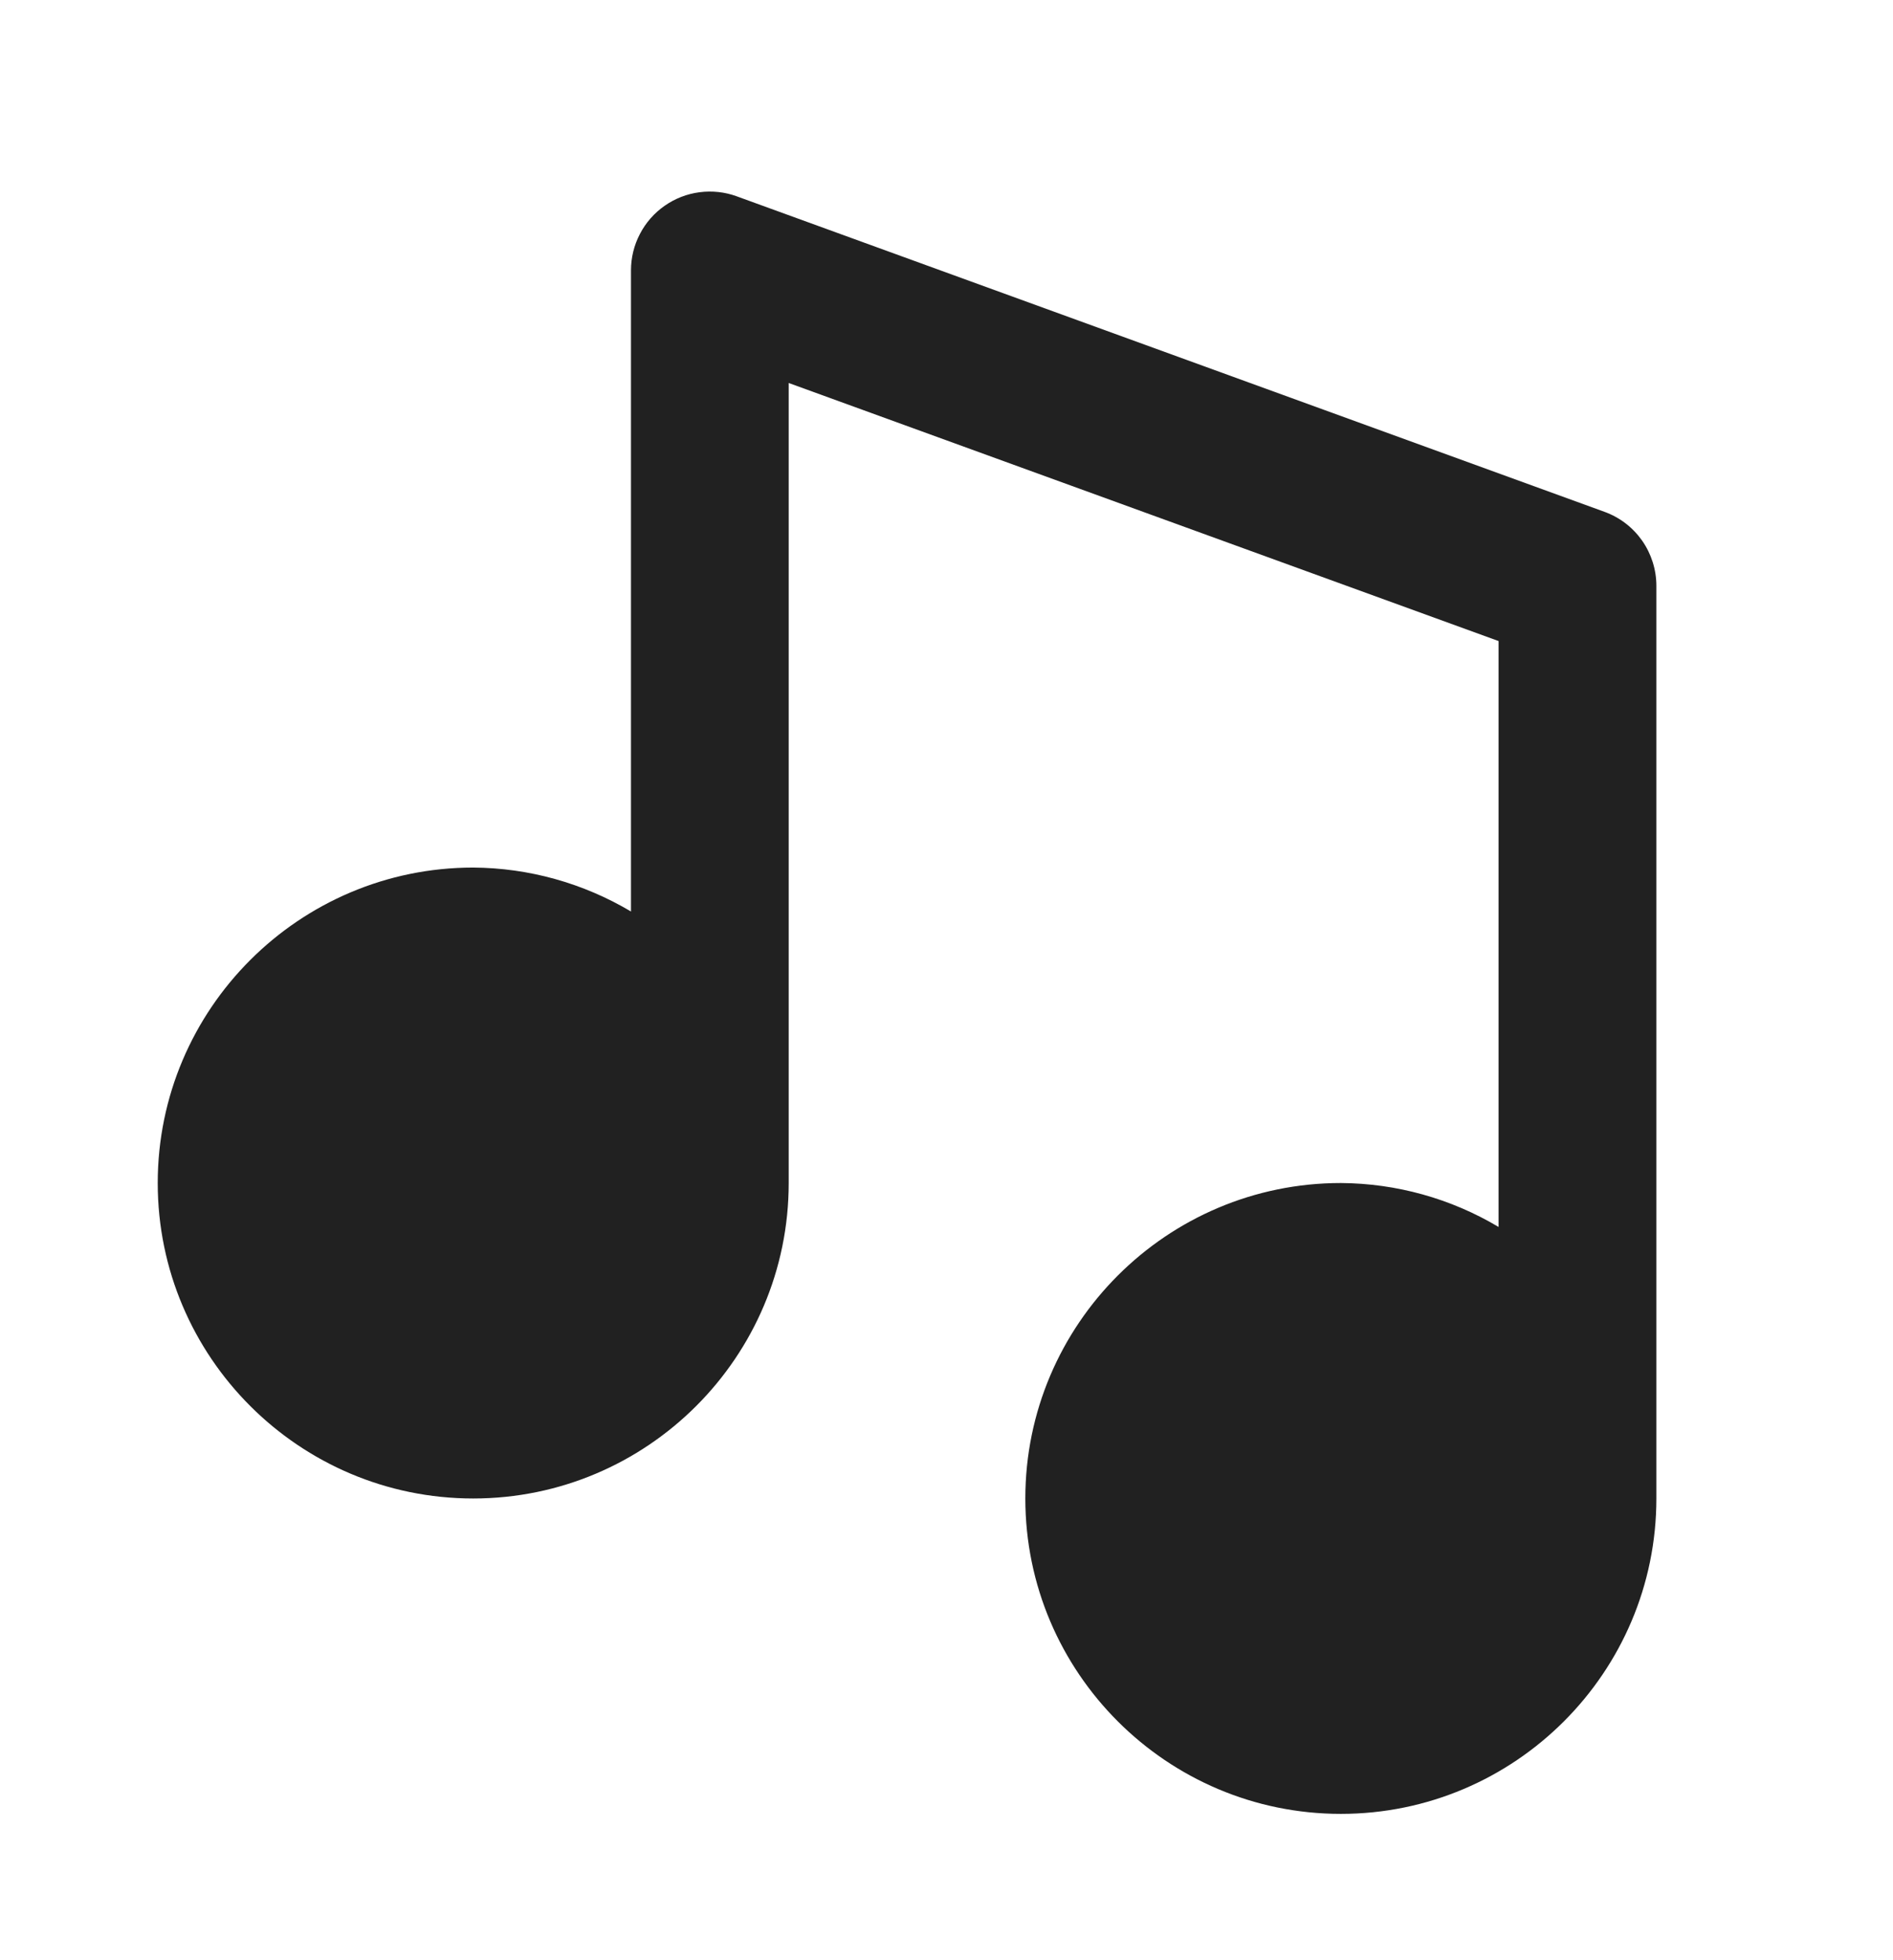 <svg width="28" height="29" viewBox="0 0 28 29" fill="none" xmlns="http://www.w3.org/2000/svg">
<path d="M7 22.169C9.573 22.169 11.666 20.076 11.666 17.502V5.666L22.166 9.484V18.152C21.46 17.731 20.655 17.507 19.833 17.502C17.259 17.502 15.166 19.595 15.166 22.169C15.166 24.742 17.259 26.835 19.833 26.835C22.407 26.835 24.5 24.742 24.5 22.169V8.667C24.5 8.428 24.426 8.194 24.289 7.998C24.151 7.802 23.957 7.653 23.732 7.572L10.899 2.905C10.723 2.84 10.533 2.82 10.347 2.844C10.161 2.868 9.984 2.937 9.83 3.045C9.677 3.152 9.551 3.295 9.465 3.462C9.378 3.628 9.333 3.813 9.333 4V13.485C8.627 13.065 7.821 12.84 7 12.835C4.426 12.835 2.333 14.928 2.333 17.502C2.333 20.076 4.426 22.169 7 22.169Z" fill="#212121"/>
</svg>

